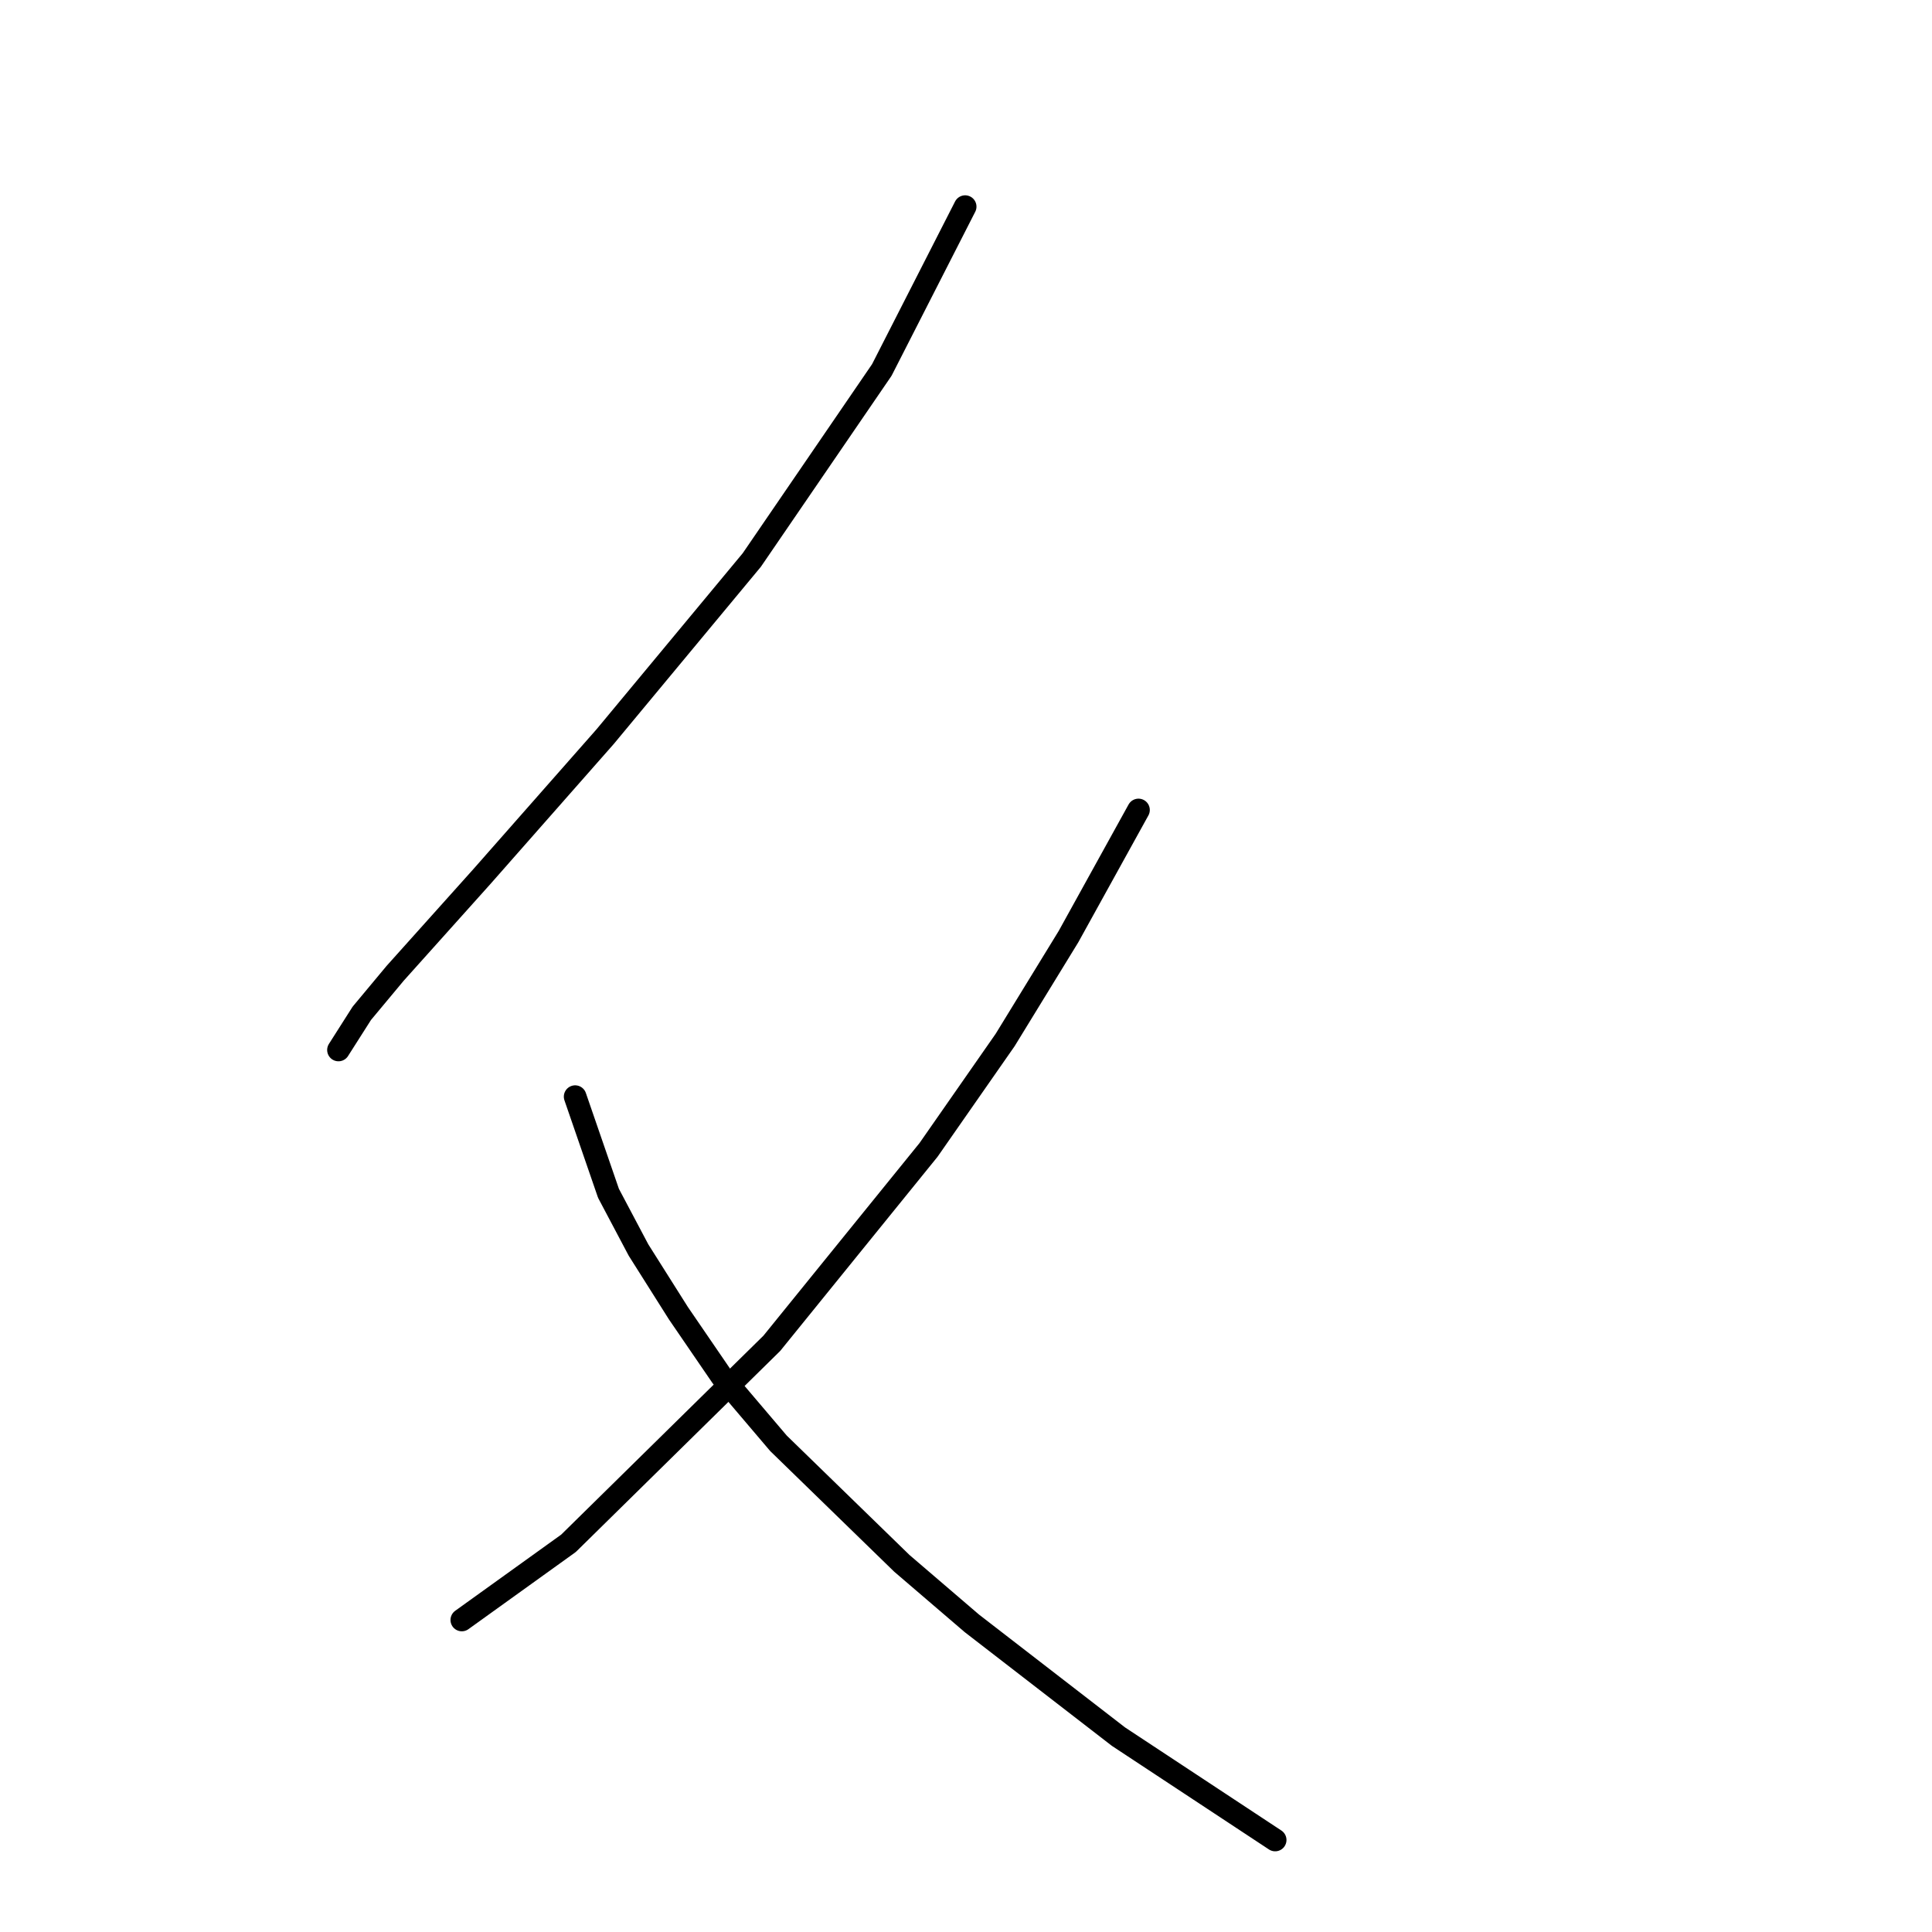 <?xml version="1.0" standalone="no"?>
    <svg width="256" height="256" xmlns="http://www.w3.org/2000/svg" version="1.1">
    <polyline stroke="black" stroke-width="3" stroke-linecap="round" fill="transparent" stroke-linejoin="round" points="127.888 27.38 116.845 49.023 99.62 74.199 80.185 97.609 63.843 116.16 52.359 128.968 47.942 134.269 44.85 139.127 44.85 139.127 " />
        <polyline stroke="black" stroke-width="3" stroke-linecap="round" fill="transparent" stroke-linejoin="round" points="150.855 107.326 141.58 124.11 133.188 137.802 123.029 152.378 102.27 177.996 75.327 204.497 61.193 214.656 61.193 214.656 " />
        <polyline stroke="black" stroke-width="3" stroke-linecap="round" fill="transparent" stroke-linejoin="round" points="76.21 145.311 80.627 158.12 84.602 165.629 89.902 174.021 95.644 182.413 103.153 191.247 119.496 207.147 128.771 215.098 148.205 230.115 168.965 243.808 168.965 243.808 " />
        </svg>